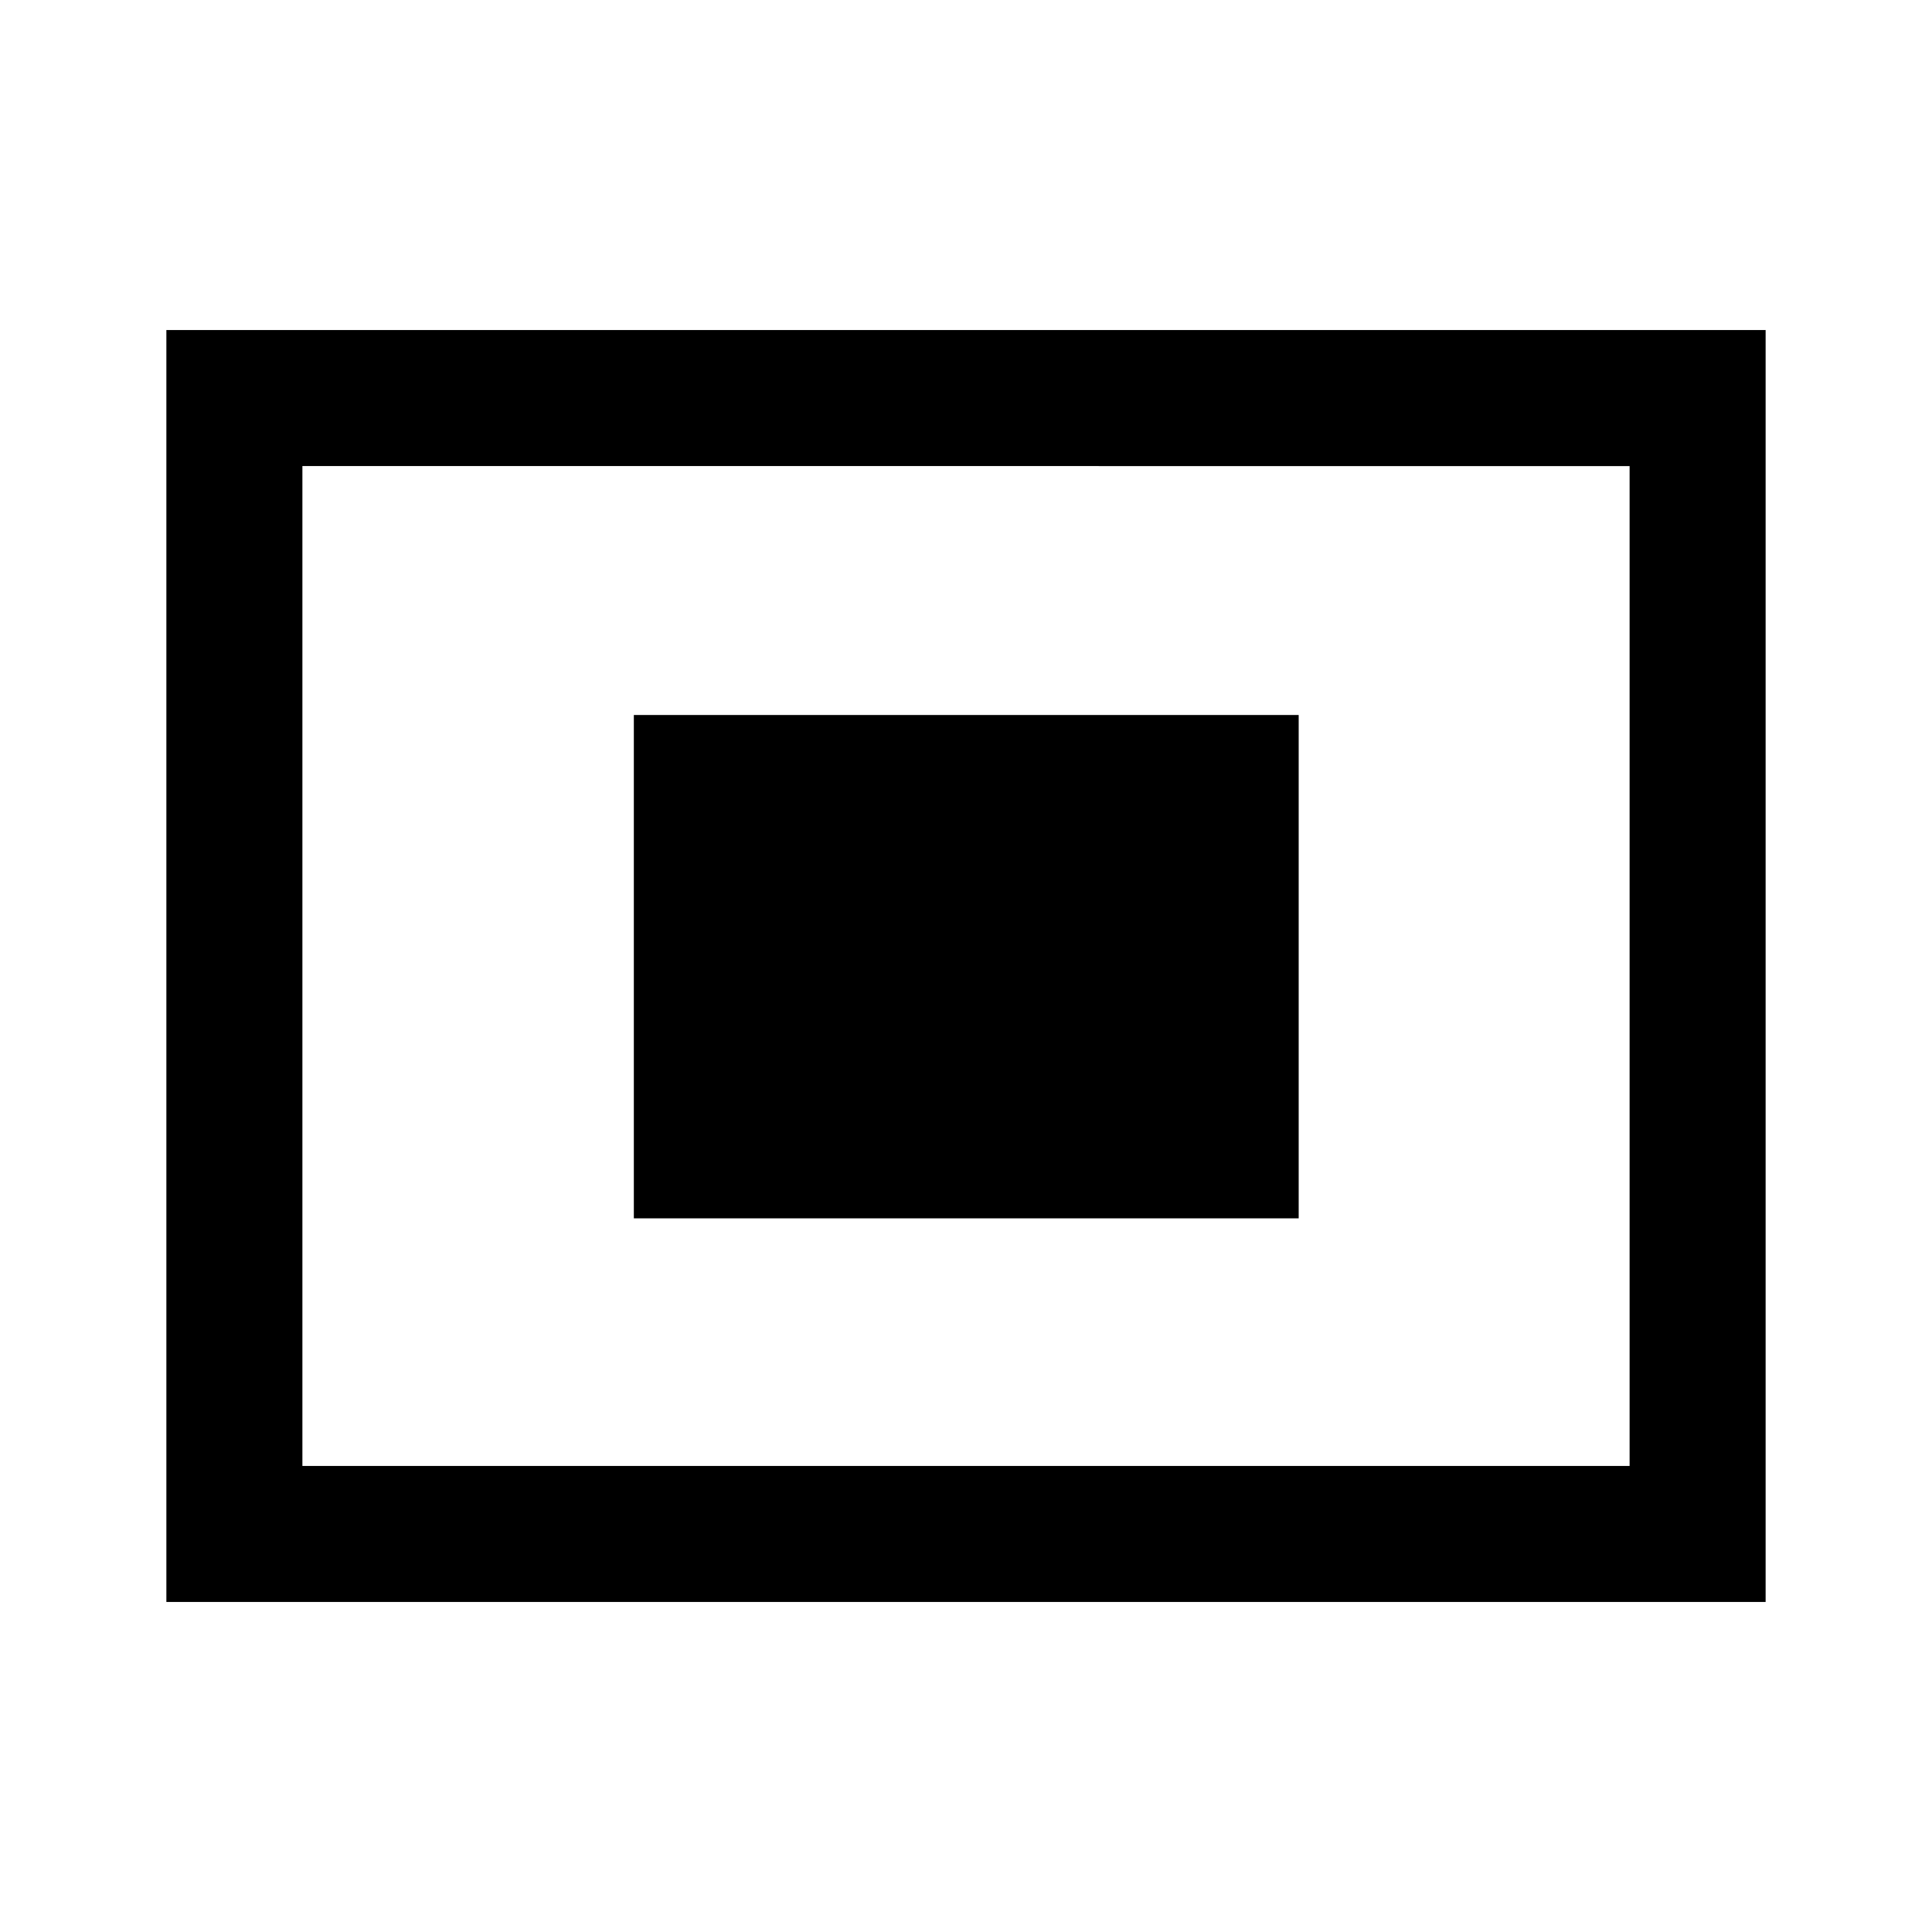 <svg xmlns="http://www.w3.org/2000/svg" height="40" viewBox="0 -960 960 960" width="40"><path d="M82.67-164v-632h794.66v632H82.67Zm67.59-67.59h659.48v-496.82H150.26v496.82Zm0 0v-496.82 496.82Zm164.69-123.03h330.36v-250.1H314.95v250.1Z"/></svg>